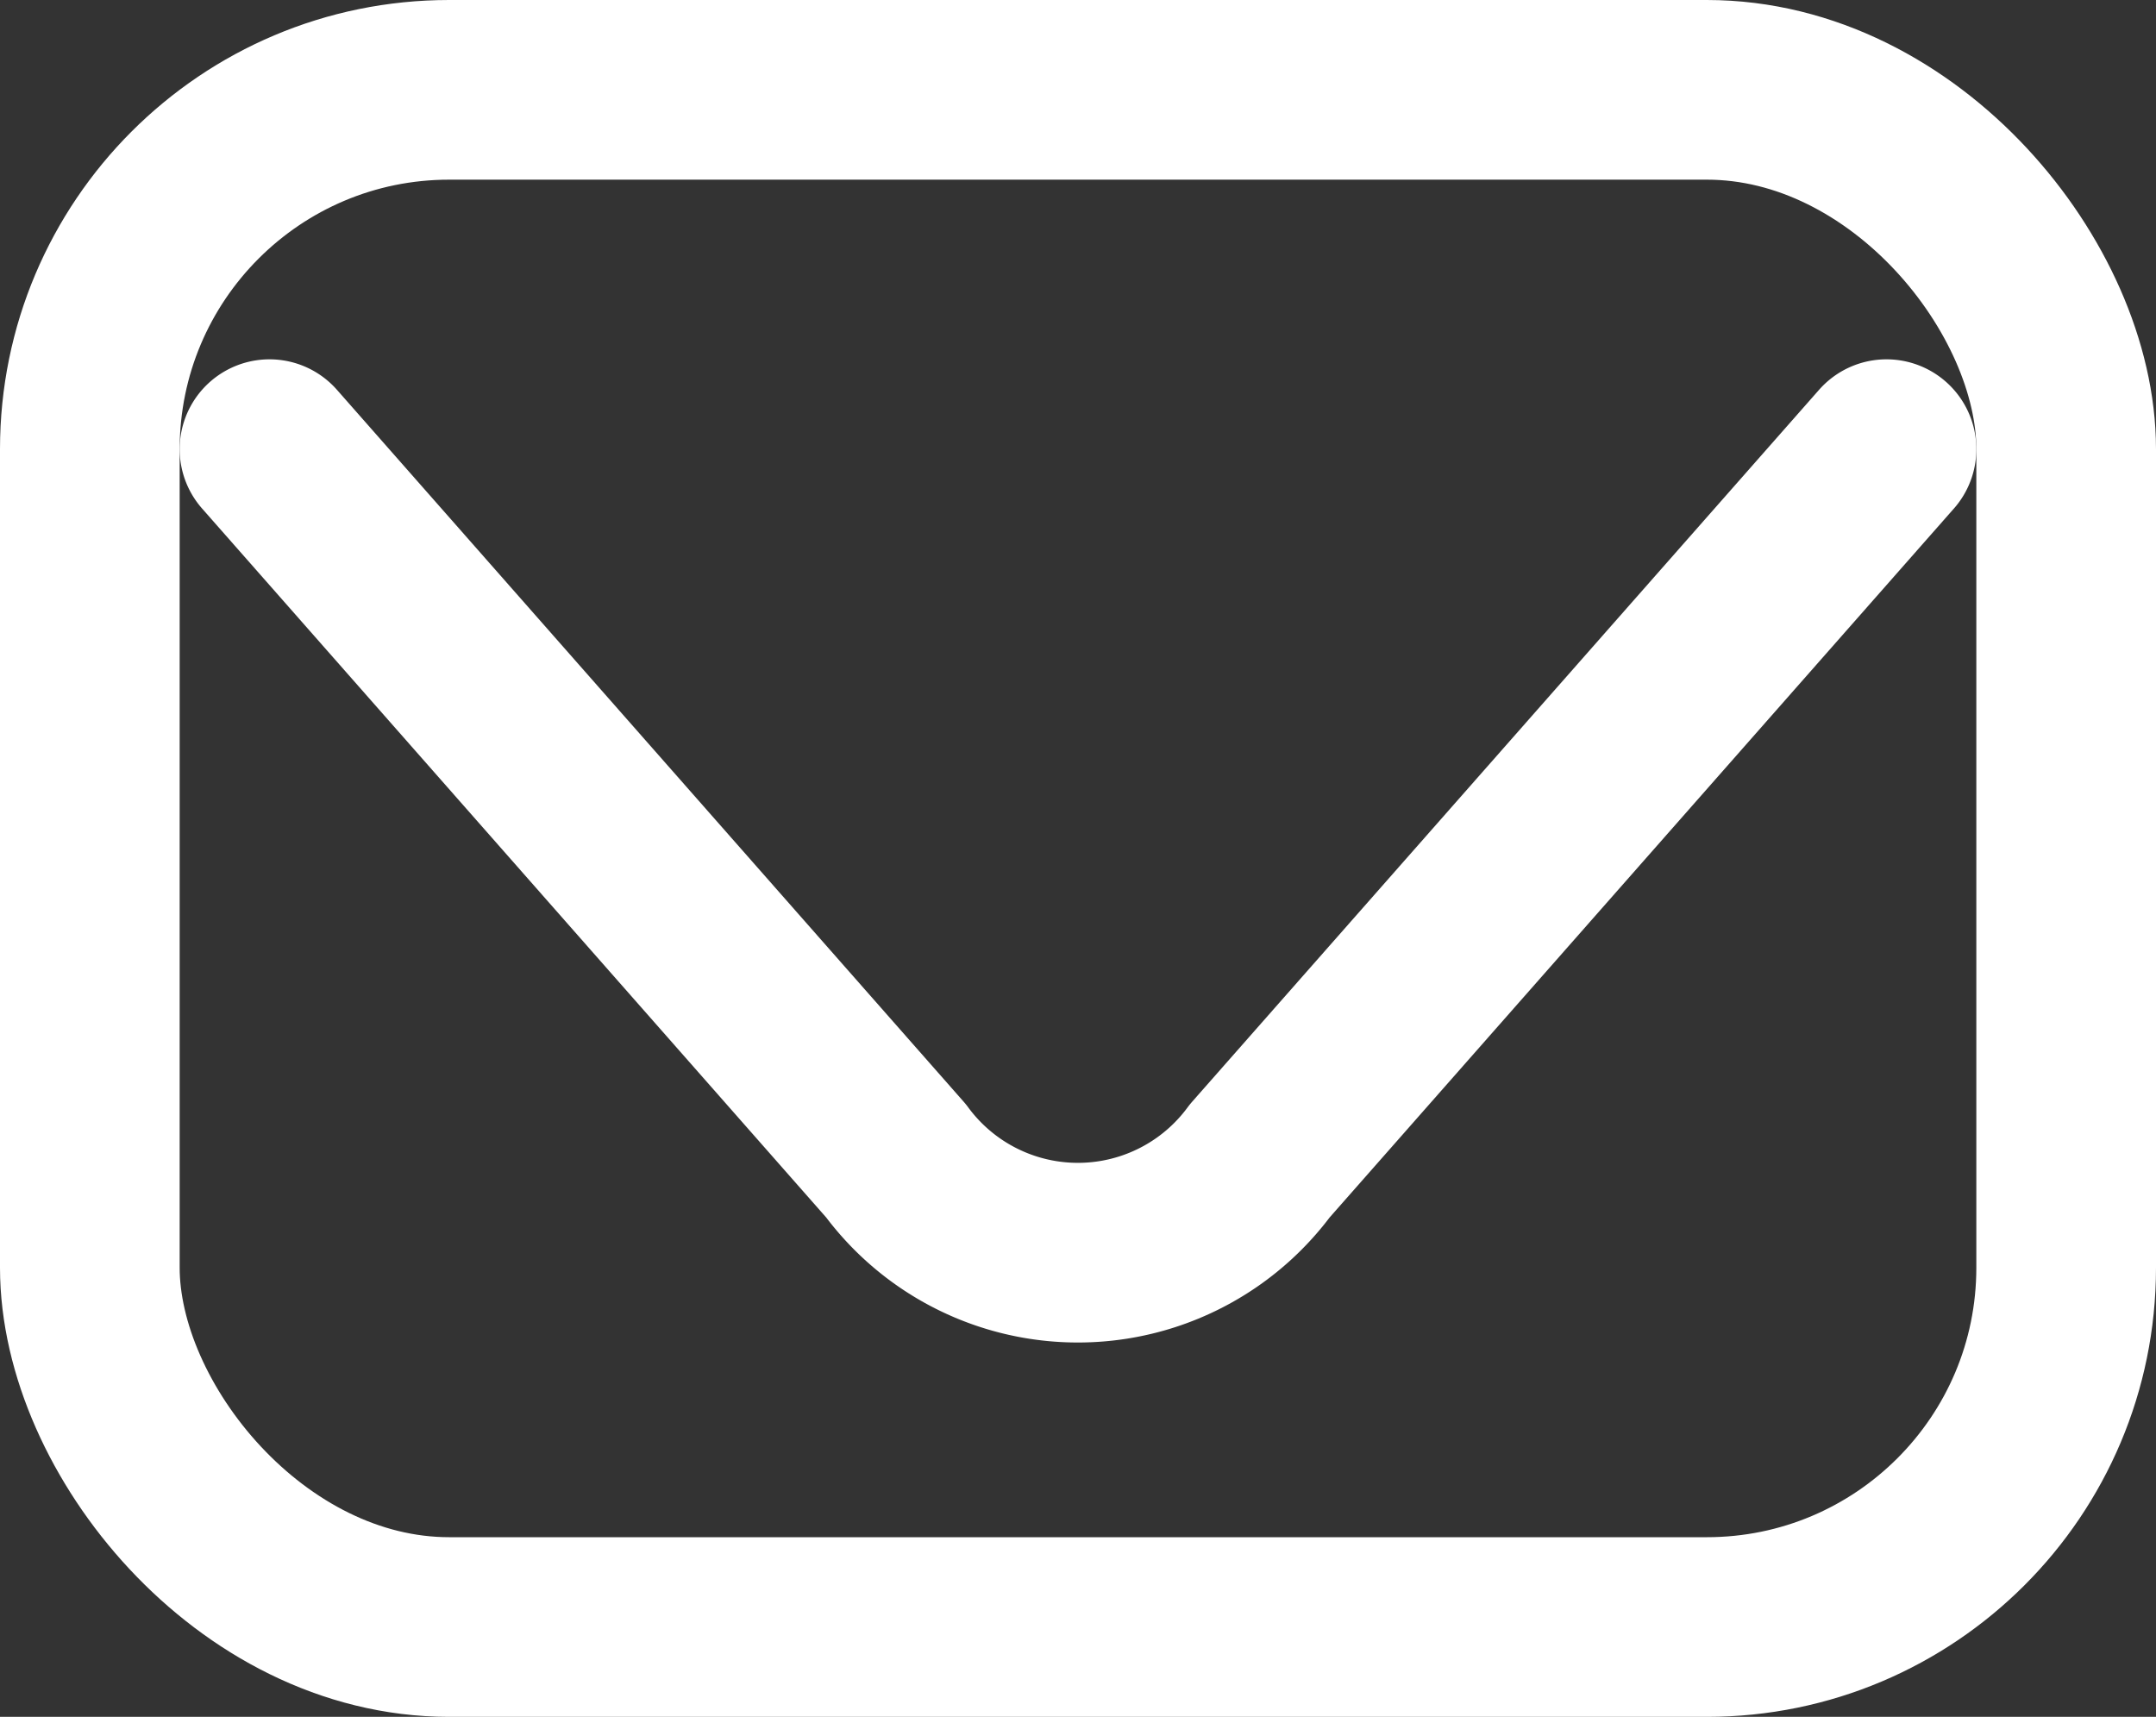 <svg xmlns="http://www.w3.org/2000/svg" width="12" height="9.556" viewBox="0 0 12 9.556">
  <rect x="0" y="0" width="12" height="9.556" fill="#333333" stroke="none"/>
  <g id="email-svgrepo-com" transform="translate(-2.5 -4.5)">
    <path id="Path_21983" data-name="Path 21983" d="M4,7l3.487,3.961a1.258,1.258,0,0,0,2.025,0L13,7" fill="none" stroke="#fff" stroke-linecap="round" stroke-linejoin="round" stroke-width="1"/>
    <rect id="Rectangle_1986" data-name="Rectangle 1986" width="11" height="8.556" rx="2" transform="translate(3 5)" fill="none" stroke="#fff" stroke-linecap="round" stroke-width="1"/>
  </g>
</svg>
